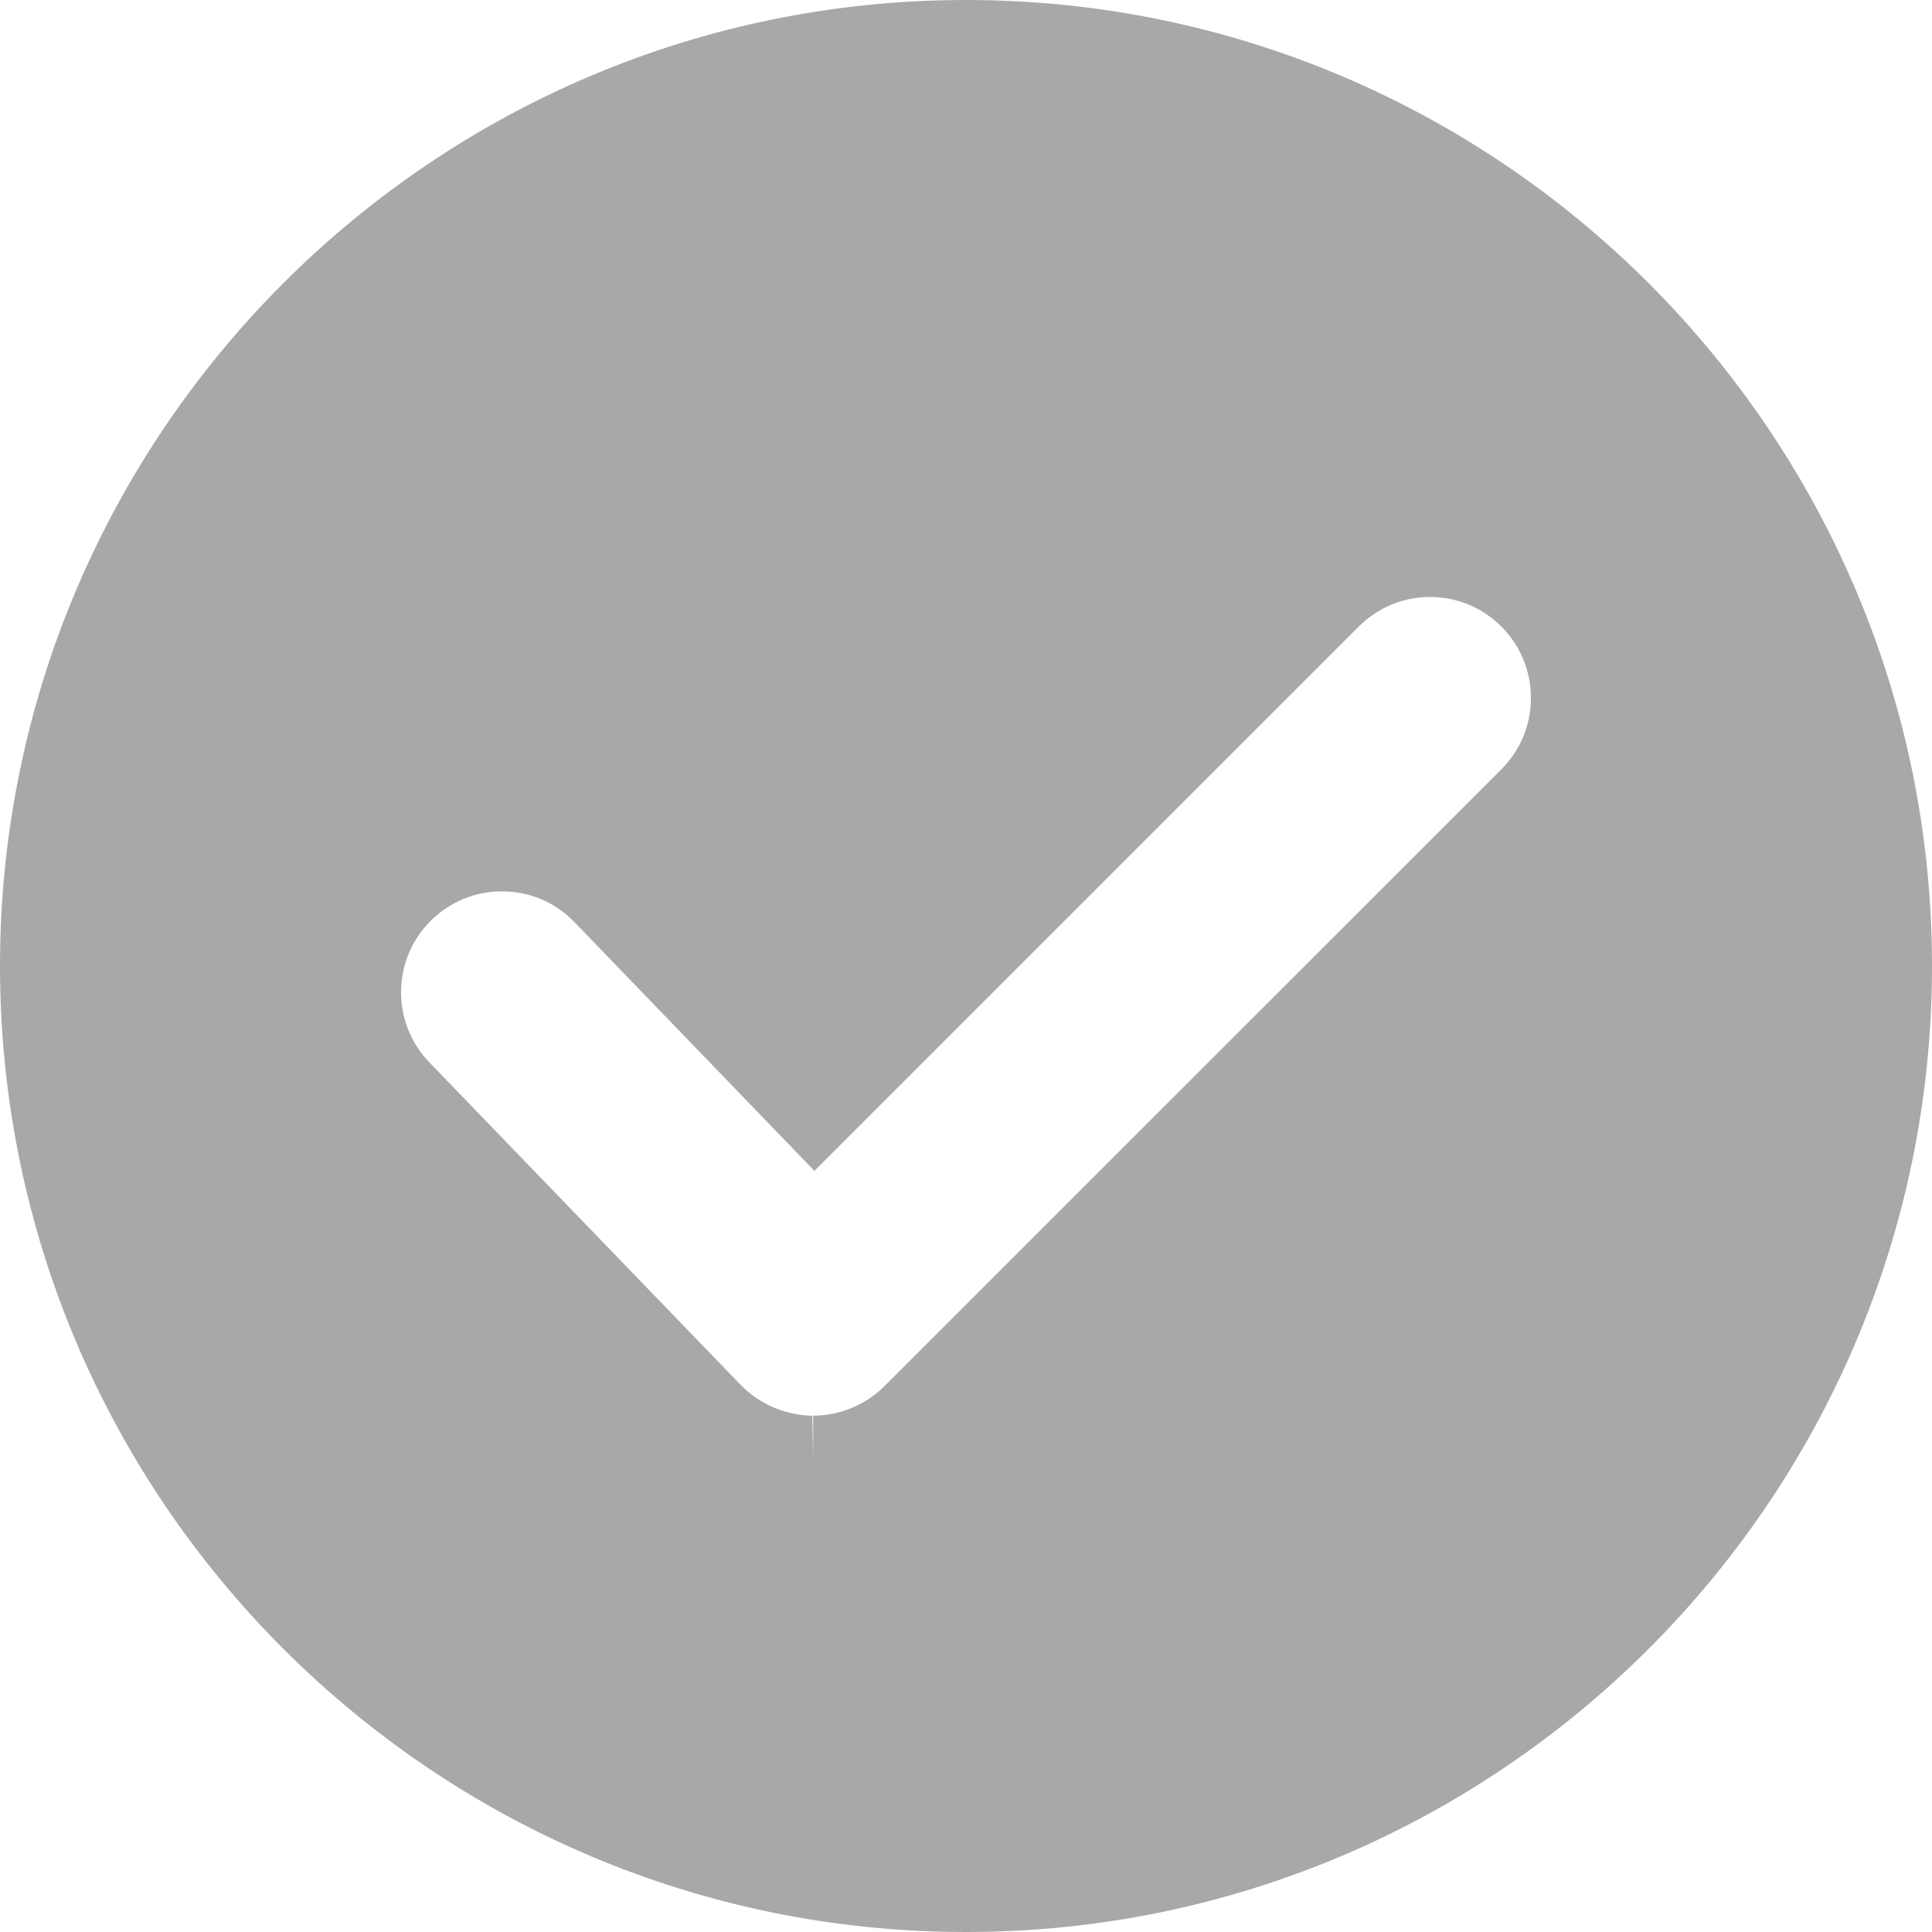 <svg width="20" height="20" viewBox="0 0 20 20" fill="none" xmlns="http://www.w3.org/2000/svg">
<path d="M10 0C4.486 0 0 4.486 0 10C0 15.514 4.486 20 10 20C15.514 20 20 15.514 20 10C20 4.486 15.514 0 10 0ZM15.543 7.963L9.156 14.349C8.962 14.543 8.693 14.655 8.418 14.655V15.087L8.409 14.655C8.13 14.652 7.86 14.535 7.666 14.335L4.444 10.997C4.044 10.582 4.056 9.92 4.471 9.52C4.667 9.331 4.924 9.227 5.195 9.227C5.482 9.227 5.748 9.34 5.947 9.546L8.431 12.121L14.066 6.486C14.263 6.289 14.525 6.18 14.804 6.18C15.083 6.18 15.345 6.289 15.542 6.486C15.95 6.893 15.95 7.556 15.543 7.963L15.543 7.963Z" fill="#A8A8A8"/>
</svg>
